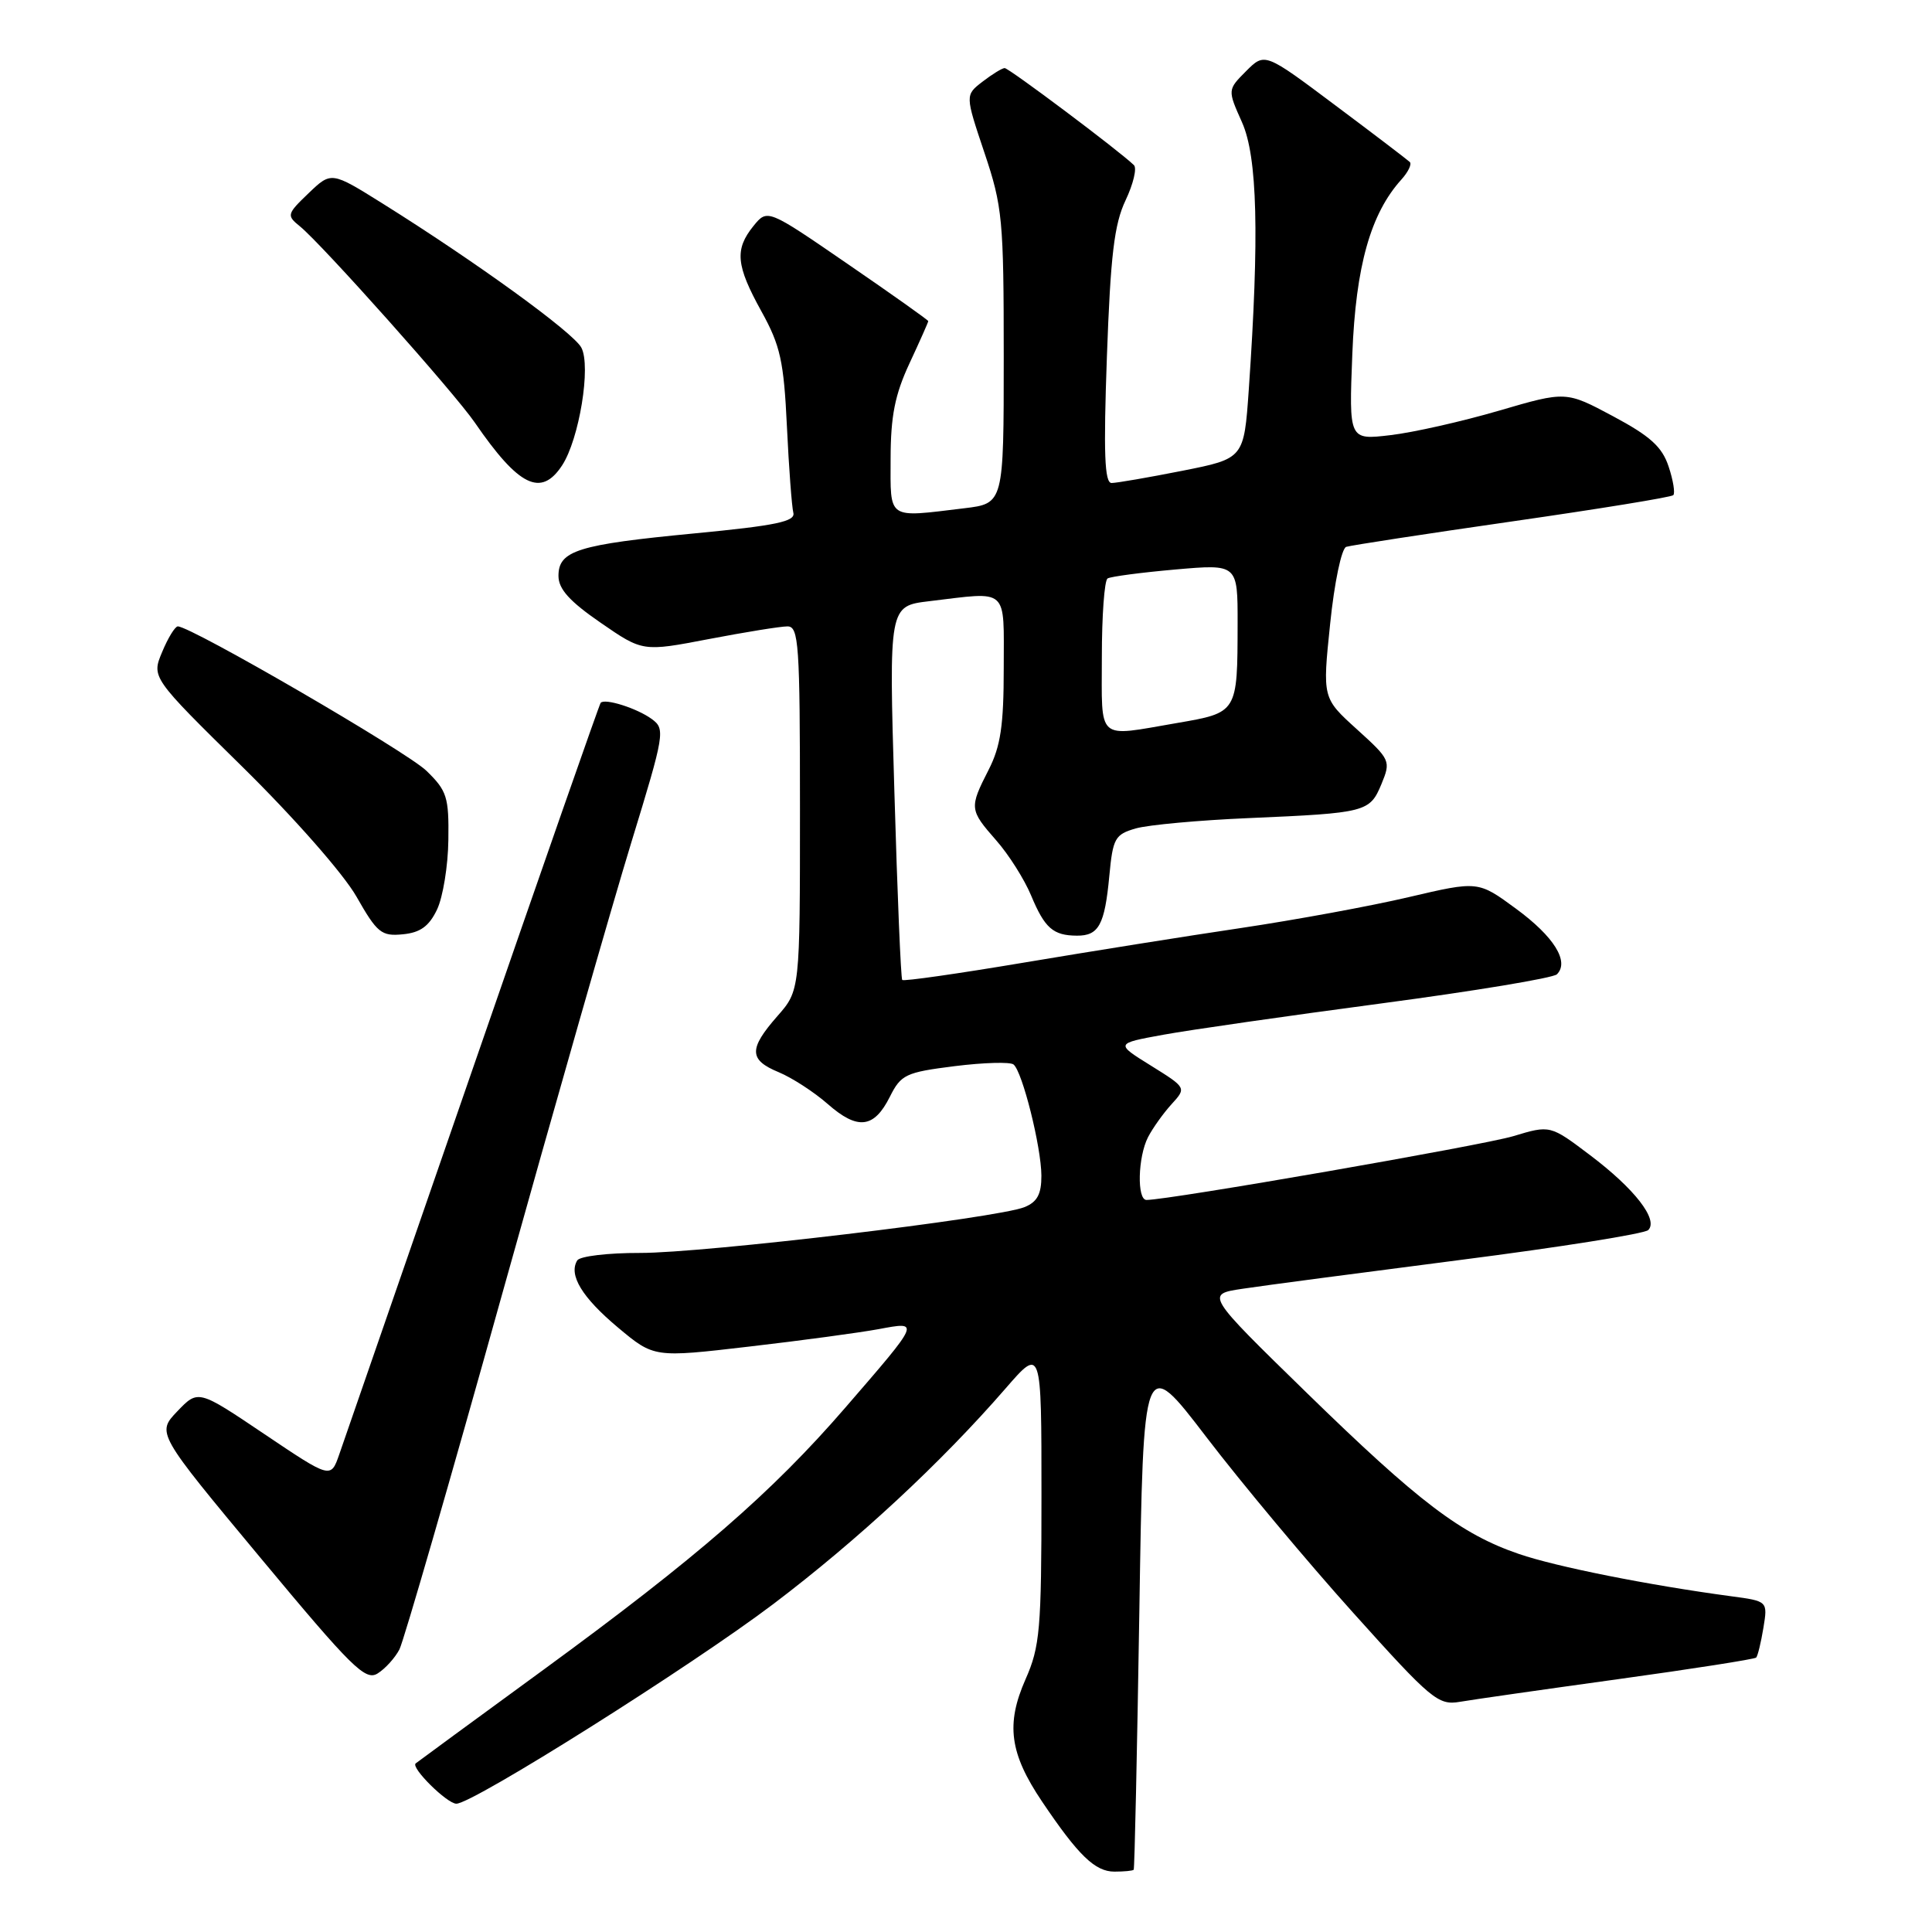 <?xml version="1.0" encoding="UTF-8" standalone="no"?>
<!DOCTYPE svg PUBLIC "-//W3C//DTD SVG 1.1//EN" "http://www.w3.org/Graphics/SVG/1.1/DTD/svg11.dtd" >
<svg xmlns="http://www.w3.org/2000/svg" xmlns:xlink="http://www.w3.org/1999/xlink" version="1.1" viewBox="0 0 256 256">
 <g >
 <path fill="currentColor"
d=" M 150.22 247.75 C 150.34 247.61 150.67 232.20 150.97 213.50 C 151.50 179.50 151.50 179.50 159.88 190.46 C 164.49 196.49 173.23 206.95 179.32 213.72 C 189.66 225.23 190.57 225.99 193.44 225.50 C 195.12 225.21 204.56 223.86 214.40 222.50 C 224.25 221.14 232.48 219.85 232.70 219.64 C 232.91 219.42 233.34 217.65 233.66 215.70 C 234.24 212.16 234.24 212.16 229.37 211.51 C 218.42 210.04 206.19 207.60 201.27 205.91 C 193.58 203.28 188.02 199.06 173.13 184.54 C 159.76 171.50 159.76 171.50 164.63 170.77 C 167.31 170.36 180.30 168.65 193.50 166.95 C 206.70 165.26 217.90 163.48 218.40 162.99 C 219.78 161.62 216.60 157.52 210.70 153.07 C 205.41 149.07 205.41 149.07 200.51 150.55 C 196.44 151.77 154.89 159.00 151.92 159.00 C 150.63 159.00 150.77 153.31 152.12 150.68 C 152.74 149.48 154.14 147.52 155.23 146.32 C 157.22 144.14 157.22 144.14 152.50 141.20 C 147.78 138.27 147.78 138.27 154.14 137.11 C 157.64 136.47 170.60 134.61 182.95 132.97 C 195.30 131.33 205.81 129.59 206.30 129.10 C 207.98 127.42 205.91 124.10 200.88 120.41 C 195.86 116.72 195.86 116.72 186.68 118.87 C 181.63 120.06 171.64 121.89 164.48 122.96 C 157.32 124.02 144.36 126.09 135.67 127.55 C 126.98 129.01 119.73 130.05 119.55 129.85 C 119.37 129.66 118.90 118.43 118.51 104.90 C 117.78 80.30 117.78 80.30 123.14 79.66 C 133.76 78.39 133.00 77.71 133.00 88.54 C 133.00 96.11 132.59 98.89 131.00 102.00 C 128.42 107.06 128.45 107.30 132.00 111.35 C 133.66 113.23 135.73 116.51 136.62 118.64 C 138.43 122.99 139.54 123.96 142.69 123.98 C 145.59 124.00 146.38 122.56 146.99 116.07 C 147.46 111.06 147.74 110.57 150.50 109.77 C 152.15 109.30 158.90 108.68 165.50 108.40 C 181.05 107.73 181.50 107.61 183.05 103.89 C 184.31 100.83 184.24 100.66 179.79 96.63 C 175.23 92.50 175.23 92.50 176.25 82.67 C 176.81 77.19 177.76 72.67 178.38 72.46 C 179.00 72.26 188.89 70.74 200.37 69.09 C 211.85 67.44 221.46 65.88 221.72 65.61 C 221.98 65.35 221.71 63.64 221.10 61.82 C 220.24 59.21 218.67 57.79 213.75 55.16 C 207.50 51.82 207.50 51.82 198.61 54.42 C 193.72 55.85 187.25 57.31 184.23 57.66 C 178.74 58.31 178.74 58.31 179.19 46.90 C 179.65 35.25 181.61 28.30 185.70 23.78 C 186.59 22.79 187.09 21.76 186.81 21.47 C 186.52 21.19 182.09 17.81 176.94 13.96 C 167.59 6.95 167.59 6.95 165.12 9.42 C 162.65 11.90 162.65 11.90 164.57 16.20 C 166.62 20.77 166.88 31.22 165.47 51.63 C 164.83 60.76 164.83 60.76 156.67 62.38 C 152.17 63.27 147.95 64.00 147.29 64.00 C 146.36 64.00 146.21 60.05 146.67 47.25 C 147.15 33.86 147.64 29.71 149.14 26.55 C 150.17 24.38 150.67 22.28 150.25 21.88 C 148.30 19.98 133.66 9.00 133.12 9.02 C 132.78 9.03 131.46 9.84 130.19 10.82 C 127.88 12.60 127.88 12.60 130.44 20.23 C 132.84 27.37 133.00 29.09 133.00 47.29 C 133.00 66.72 133.00 66.72 127.75 67.35 C 117.46 68.59 118.00 68.96 118.01 60.75 C 118.02 55.14 118.58 52.29 120.51 48.15 C 121.88 45.21 123.00 42.69 123.00 42.55 C 123.00 42.42 118.20 39.01 112.34 34.99 C 101.69 27.67 101.69 27.67 99.84 29.94 C 97.32 33.06 97.52 35.16 100.90 41.27 C 103.40 45.79 103.86 47.85 104.27 56.50 C 104.53 62.00 104.92 67.15 105.12 67.94 C 105.43 69.10 102.85 69.64 92.00 70.68 C 76.54 72.16 74.00 72.96 74.00 76.31 C 74.00 78.05 75.47 79.68 79.58 82.51 C 85.16 86.36 85.16 86.36 93.92 84.68 C 98.73 83.76 103.42 83.00 104.34 83.00 C 105.84 83.00 106.00 85.29 106.00 107.12 C 106.00 131.24 106.00 131.24 103.00 134.65 C 99.19 139.00 99.22 140.44 103.20 142.08 C 104.95 142.81 107.87 144.70 109.67 146.28 C 113.64 149.77 115.81 149.52 117.91 145.33 C 119.39 142.38 120.00 142.09 126.50 141.27 C 130.35 140.79 133.86 140.69 134.30 141.05 C 135.48 142.01 137.97 151.98 137.99 155.77 C 138.00 158.23 137.44 159.27 135.75 159.95 C 132.16 161.41 93.26 166.04 84.81 166.02 C 80.58 166.01 76.84 166.45 76.49 167.01 C 75.31 168.93 77.12 171.91 81.88 175.90 C 86.66 179.90 86.66 179.90 99.26 178.43 C 106.19 177.63 113.91 176.58 116.41 176.12 C 121.96 175.08 122.00 174.97 112.00 186.53 C 102.28 197.77 92.31 206.42 72.00 221.26 C 62.92 227.89 55.31 233.47 55.08 233.66 C 54.40 234.22 59.24 239.00 60.47 239.00 C 62.67 239.00 91.66 220.73 102.50 212.52 C 113.69 204.04 124.70 193.82 133.25 183.97 C 138.00 178.50 138.00 178.50 138.00 198.12 C 138.00 215.91 137.80 218.19 135.89 222.51 C 133.26 228.47 133.78 232.33 138.08 238.72 C 142.89 245.86 145.10 248.00 147.67 248.00 C 148.95 248.00 150.10 247.89 150.22 247.75 Z  M 52.93 218.55 C 53.50 217.42 59.63 196.25 66.53 171.50 C 73.44 146.75 81.15 119.78 83.67 111.57 C 88.07 97.21 88.17 96.60 86.37 95.28 C 84.42 93.85 80.13 92.49 79.59 93.13 C 79.42 93.33 71.81 115.10 62.68 141.50 C 53.55 167.90 45.57 190.95 44.95 192.72 C 43.83 195.94 43.83 195.94 35.04 190.03 C 26.26 184.12 26.26 184.12 23.50 187.00 C 20.75 189.88 20.75 189.88 34.48 206.38 C 46.64 221.00 48.42 222.76 50.04 221.74 C 51.05 221.11 52.35 219.67 52.93 218.55 Z  M 57.91 120.52 C 58.69 118.88 59.37 114.73 59.41 111.30 C 59.49 105.61 59.23 104.78 56.50 102.13 C 53.88 99.59 25.32 83.00 23.56 83.00 C 23.20 83.00 22.26 84.52 21.49 86.38 C 20.07 89.76 20.07 89.76 32.14 101.63 C 38.99 108.37 45.51 115.79 47.23 118.80 C 49.97 123.62 50.54 124.08 53.37 123.80 C 55.69 123.58 56.85 122.74 57.91 120.52 Z  M 74.48 61.67 C 76.75 58.21 78.34 48.50 77.03 46.06 C 75.96 44.05 63.07 34.71 50.70 26.97 C 43.90 22.72 43.90 22.72 40.89 25.60 C 38.00 28.37 37.96 28.55 39.74 29.99 C 42.63 32.33 60.24 52.08 62.92 56.00 C 68.74 64.47 71.69 65.92 74.48 61.67 Z  M 146.00 87.06 C 146.00 81.59 146.34 76.91 146.76 76.65 C 147.18 76.39 151.23 75.86 155.76 75.46 C 164.00 74.74 164.00 74.74 163.99 82.62 C 163.97 94.48 164.00 94.42 155.92 95.81 C 145.19 97.65 146.00 98.36 146.00 87.06 Z "/>
</g>
</svg>